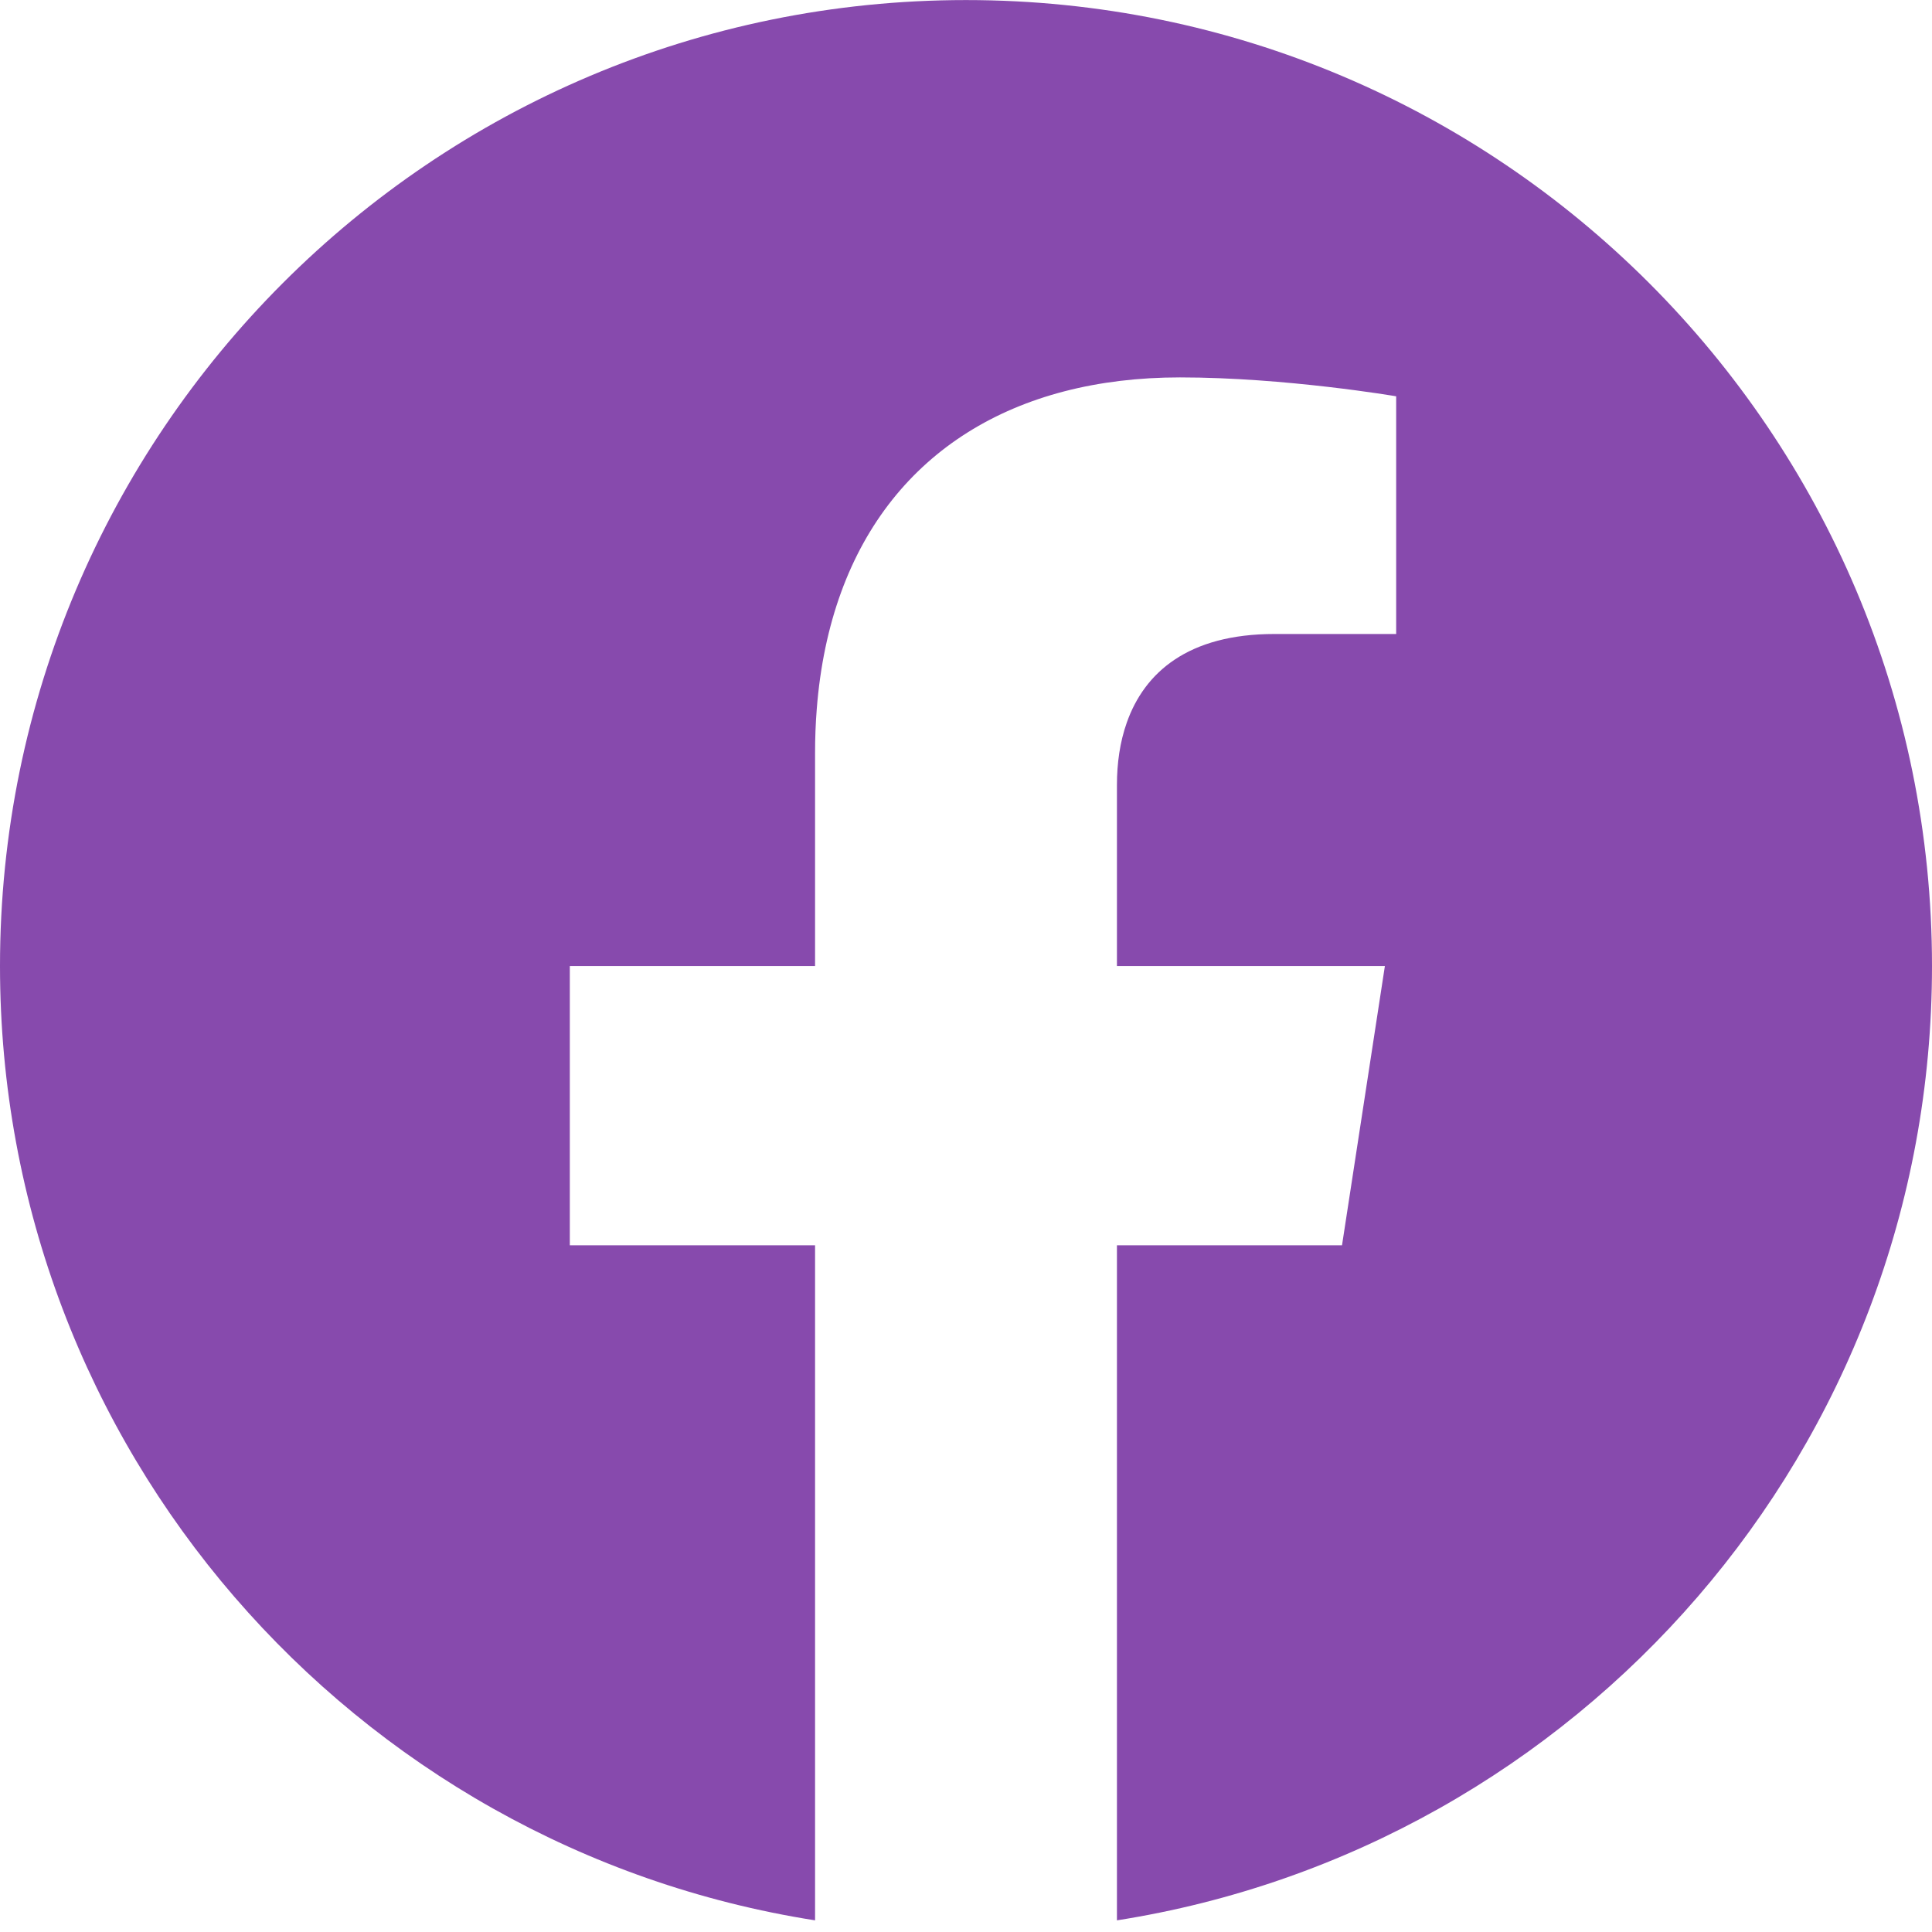 <svg width="32" height="32" viewBox="0 0 32 32" fill="none" xmlns="http://www.w3.org/2000/svg">
<g clip-path="url(#clip0)">
<path fill-rule="evenodd" clip-rule="evenodd" d="M22.228 20.626L22.228 20.626H18.5L18.5 31.807C26.149 30.606 32 23.987 32 16.001C32 7.164 24.837 0.001 16 0.001C7.163 0.001 0 7.164 0 16.001C0 23.987 5.851 30.606 13.5 31.807L13.5 20.626H9.438V20.626V16.001V16.001H13.5L13.5 12.476L13.5 12.476C13.5 12.225 13.509 11.982 13.528 11.745C13.583 11.036 13.72 10.39 13.931 9.811C14.774 7.497 16.803 6.251 19.543 6.251C21.294 6.251 23.125 6.564 23.125 6.564V10.501L23.125 10.501H21.107C19.679 10.501 18.957 11.138 18.664 11.966C18.549 12.29 18.5 12.644 18.5 13C18.5 13 18.5 13 18.5 13L18.5 16.001H22.938L22.938 16.001L22.228 20.626Z" fill="#874AAD"/>
</g>
<defs>
<clipPath id="clip0">
<rect width="32" height="32" fill="white" transform="translate(0 0.001)"/>
</clipPath>
</defs>
</svg>
